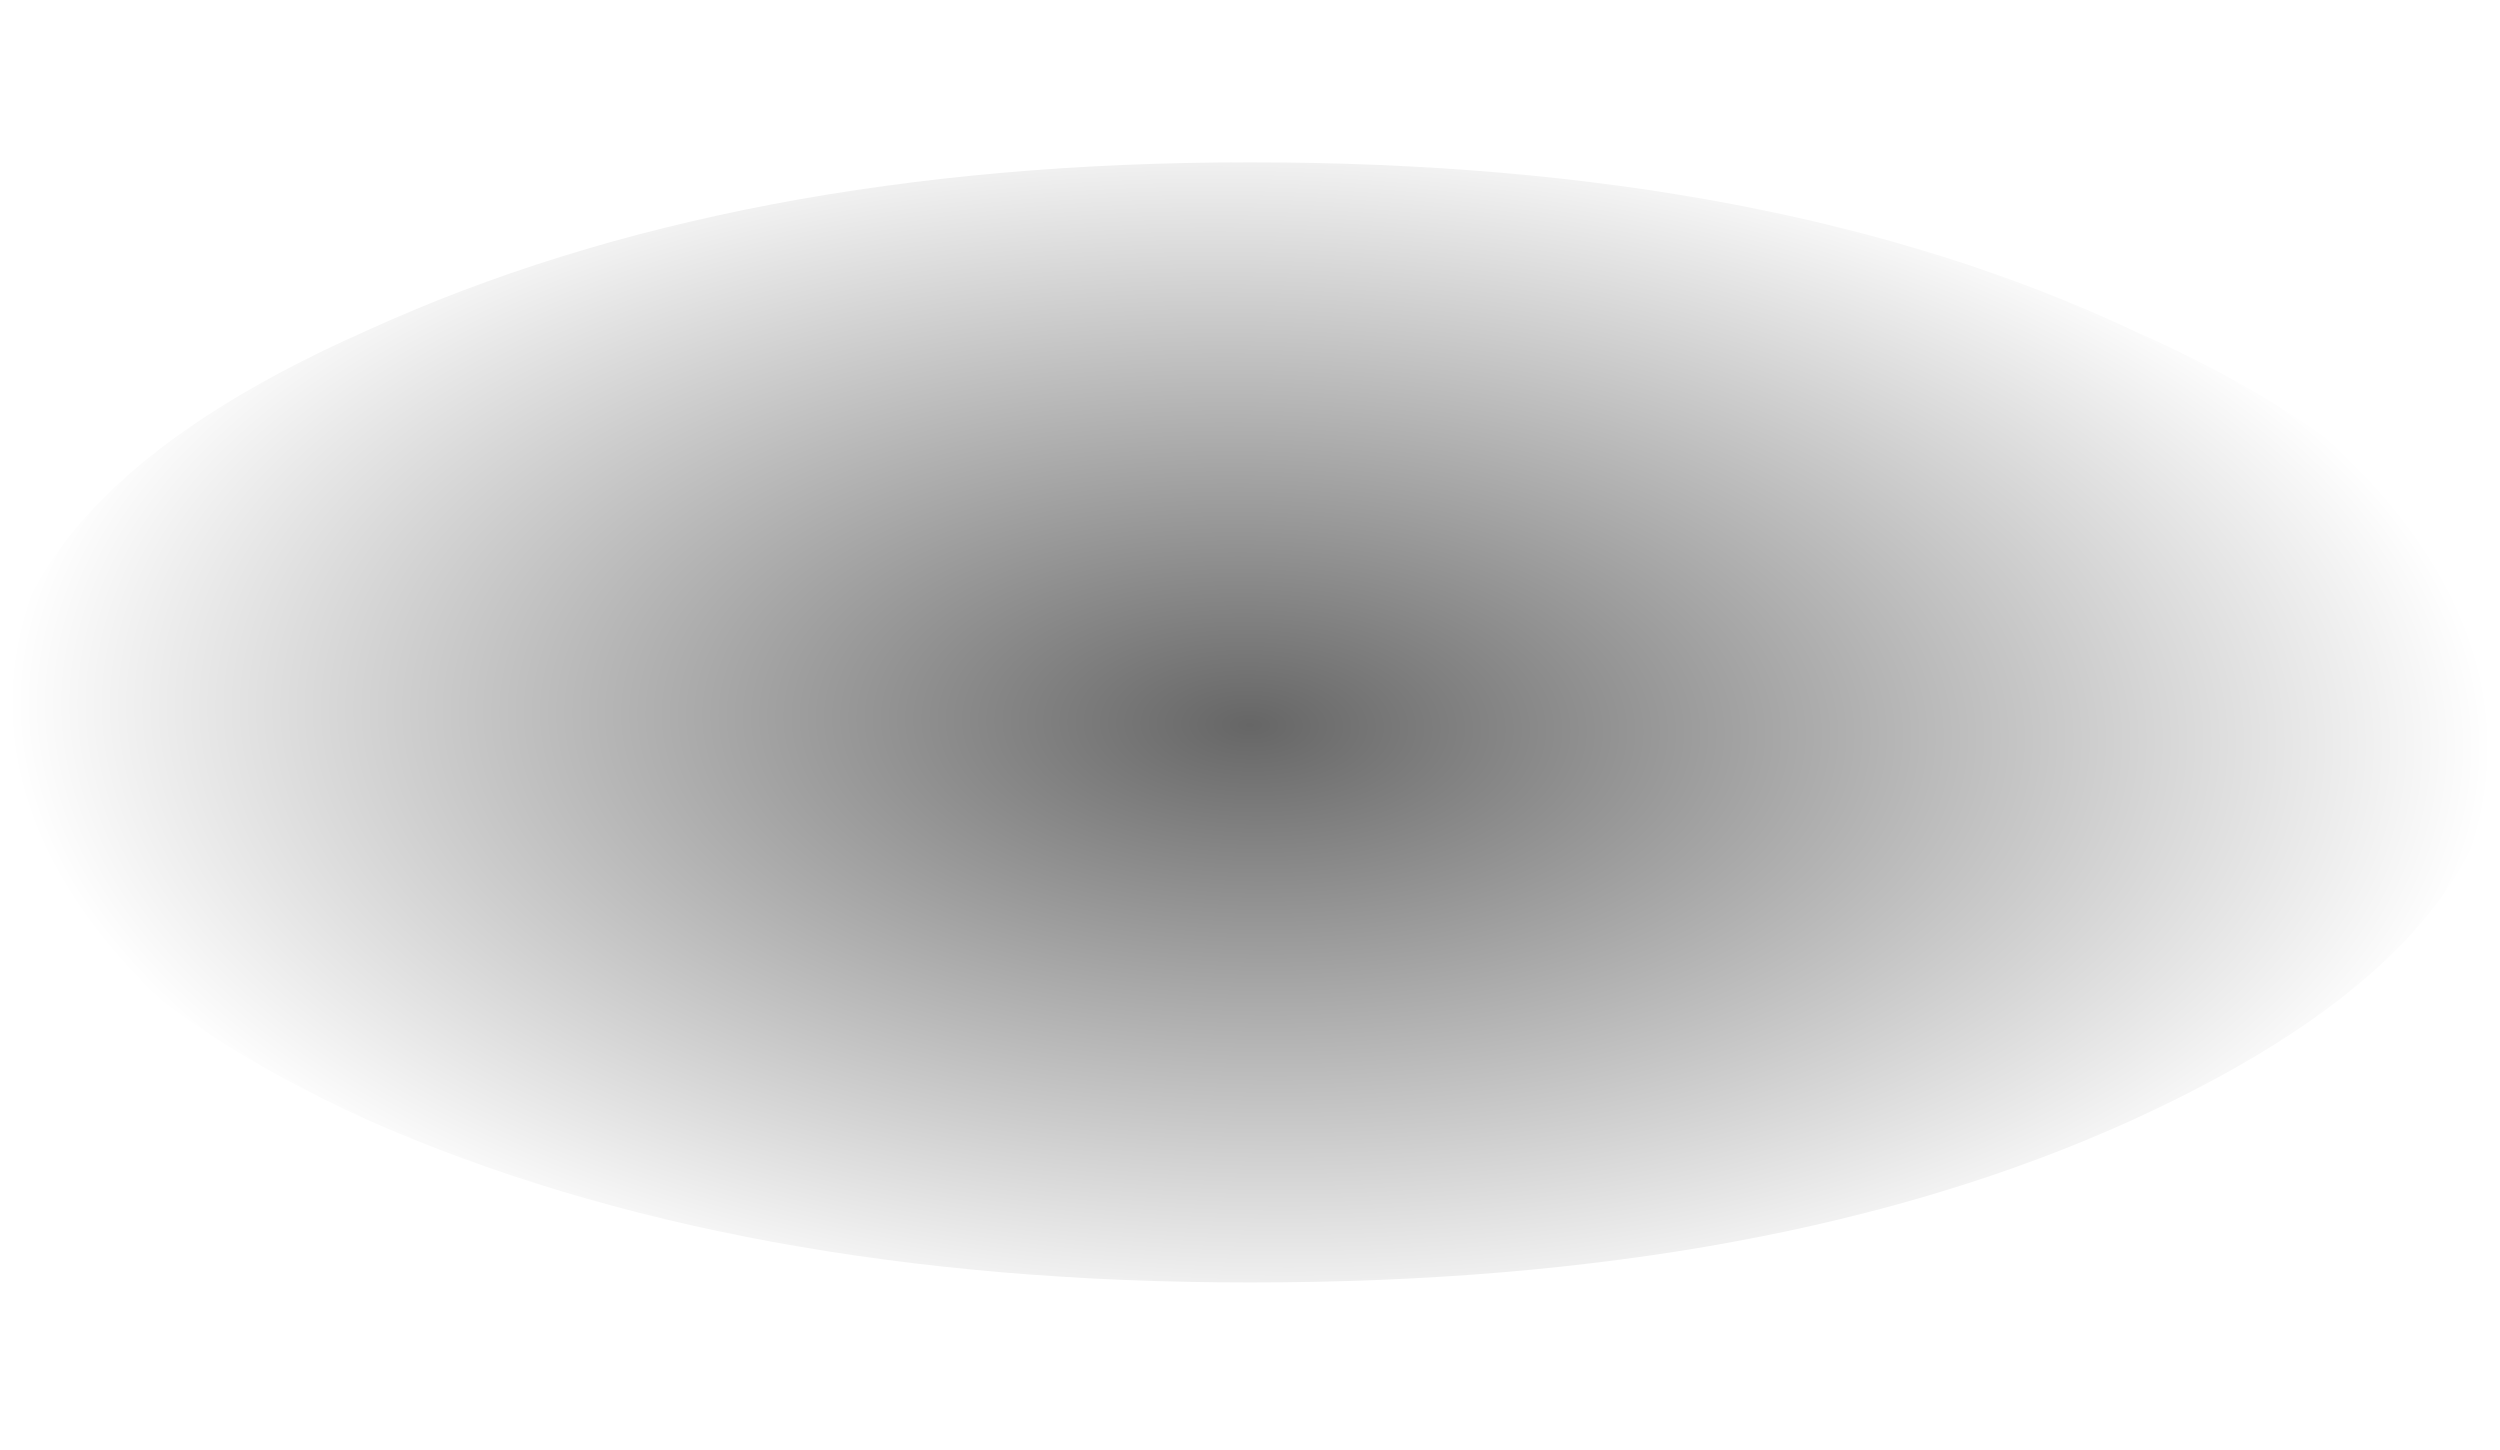 <?xml version="1.0" encoding="UTF-8" standalone="no"?>
<svg xmlns:xlink="http://www.w3.org/1999/xlink" height="13.4px" width="23.1px" xmlns="http://www.w3.org/2000/svg">
  <g transform="matrix(1.0, 0.0, 0.0, 1.0, -3.55, -18.05)">
    <path d="M3.55 24.75 Q3.55 26.85 6.95 28.4 10.35 29.9 15.1 29.9 19.95 29.9 23.25 28.4 26.65 26.85 26.65 24.75 26.65 22.6 23.25 21.1 19.95 19.55 15.1 19.55 10.35 19.55 6.95 21.1 3.55 22.6 3.55 24.75" fill="url(#gradient0)" fill-rule="evenodd" stroke="none">
      <animate attributeName="d" dur="2s" repeatCount="indefinite" values="M3.55 24.75 Q3.55 26.85 6.95 28.4 10.35 29.9 15.1 29.9 19.95 29.9 23.25 28.4 26.65 26.85 26.65 24.75 26.65 22.6 23.25 21.1 19.95 19.55 15.1 19.55 10.35 19.55 6.95 21.1 3.55 22.6 3.55 24.75;M3.55 24.75 Q3.55 27.5 6.95 29.45 10.35 31.45 15.1 31.45 19.95 31.45 23.25 29.45 26.65 27.5 26.65 24.75 26.65 21.95 23.25 20.0 19.95 18.05 15.1 18.05 10.35 18.05 6.95 20.0 3.55 21.95 3.55 24.75"/>
    </path>
    <path d="M3.55 24.75 Q3.55 22.6 6.95 21.1 10.35 19.55 15.1 19.55 19.95 19.55 23.25 21.1 26.65 22.6 26.65 24.75 26.65 26.85 23.25 28.4 19.95 29.9 15.1 29.9 10.35 29.9 6.95 28.4 3.55 26.85 3.55 24.75" fill="none" stroke="#000000" stroke-linecap="round" stroke-linejoin="round" stroke-opacity="0.0" stroke-width="1.0">
      <animate attributeName="stroke" dur="2s" repeatCount="indefinite" values="#000000;#000001"/>
      <animate attributeName="stroke-width" dur="2s" repeatCount="indefinite" values="0.0;0.0"/>
      <animate attributeName="fill-opacity" dur="2s" repeatCount="indefinite" values="0.0;0.0"/>
      <animate attributeName="d" dur="2s" repeatCount="indefinite" values="M3.55 24.75 Q3.55 22.6 6.95 21.1 10.35 19.55 15.1 19.55 19.95 19.55 23.25 21.1 26.65 22.6 26.65 24.75 26.65 26.85 23.25 28.4 19.95 29.9 15.1 29.9 10.35 29.9 6.95 28.4 3.55 26.85 3.55 24.75;M3.55 24.75 Q3.55 21.95 6.95 20.0 10.35 18.05 15.1 18.05 19.95 18.05 23.25 20.0 26.65 21.95 26.65 24.75 26.65 27.5 23.25 29.45 19.95 31.45 15.1 31.45 10.35 31.45 6.95 29.45 3.55 27.5 3.55 24.75"/>
    </path>
  </g>
  <defs>
    <radialGradient cx="0" cy="0" gradientTransform="matrix(3.0E-4, -0.007, 0.014, 4.0E-4, 15.1, 24.75)" gradientUnits="userSpaceOnUse" id="gradient0" r="819.2" spreadMethod="pad">
      <animateTransform additive="replace" attributeName="gradientTransform" dur="2s" from="1" repeatCount="indefinite" to="1" type="scale"/>
      <animateTransform additive="sum" attributeName="gradientTransform" dur="2s" from="15.1 24.75" repeatCount="indefinite" to="15.1 24.75" type="translate"/>
      <animateTransform additive="sum" attributeName="gradientTransform" dur="2s" from="-87.298" repeatCount="indefinite" to="-87.919" type="rotate"/>
      <animateTransform additive="sum" attributeName="gradientTransform" dur="2s" from="0.007 0.014" repeatCount="indefinite" to="0.009 0.014" type="scale"/>
      <animateTransform additive="sum" attributeName="gradientTransform" dur="2s" from="2.462" repeatCount="indefinite" to="0.222" type="skewX"/>
      <stop offset="0.0" stop-color="#000000" stop-opacity="0.6">
        <animate attributeName="offset" dur="2s" repeatCount="indefinite" values="0.0;0.0"/>
        <animate attributeName="stop-color" dur="2s" repeatCount="indefinite" values="#000000;#000001"/>
        <animate attributeName="stop-opacity" dur="2s" repeatCount="indefinite" values="0.6;0.6"/>
      </stop>
      <stop offset="1.0" stop-color="#000000" stop-opacity="0.0">
        <animate attributeName="offset" dur="2s" repeatCount="indefinite" values="1.0;1.0"/>
        <animate attributeName="stop-color" dur="2s" repeatCount="indefinite" values="#000000;#000001"/>
        <animate attributeName="stop-opacity" dur="2s" repeatCount="indefinite" values="0.0;0.0"/>
      </stop>
    </radialGradient>
  </defs>
</svg>
